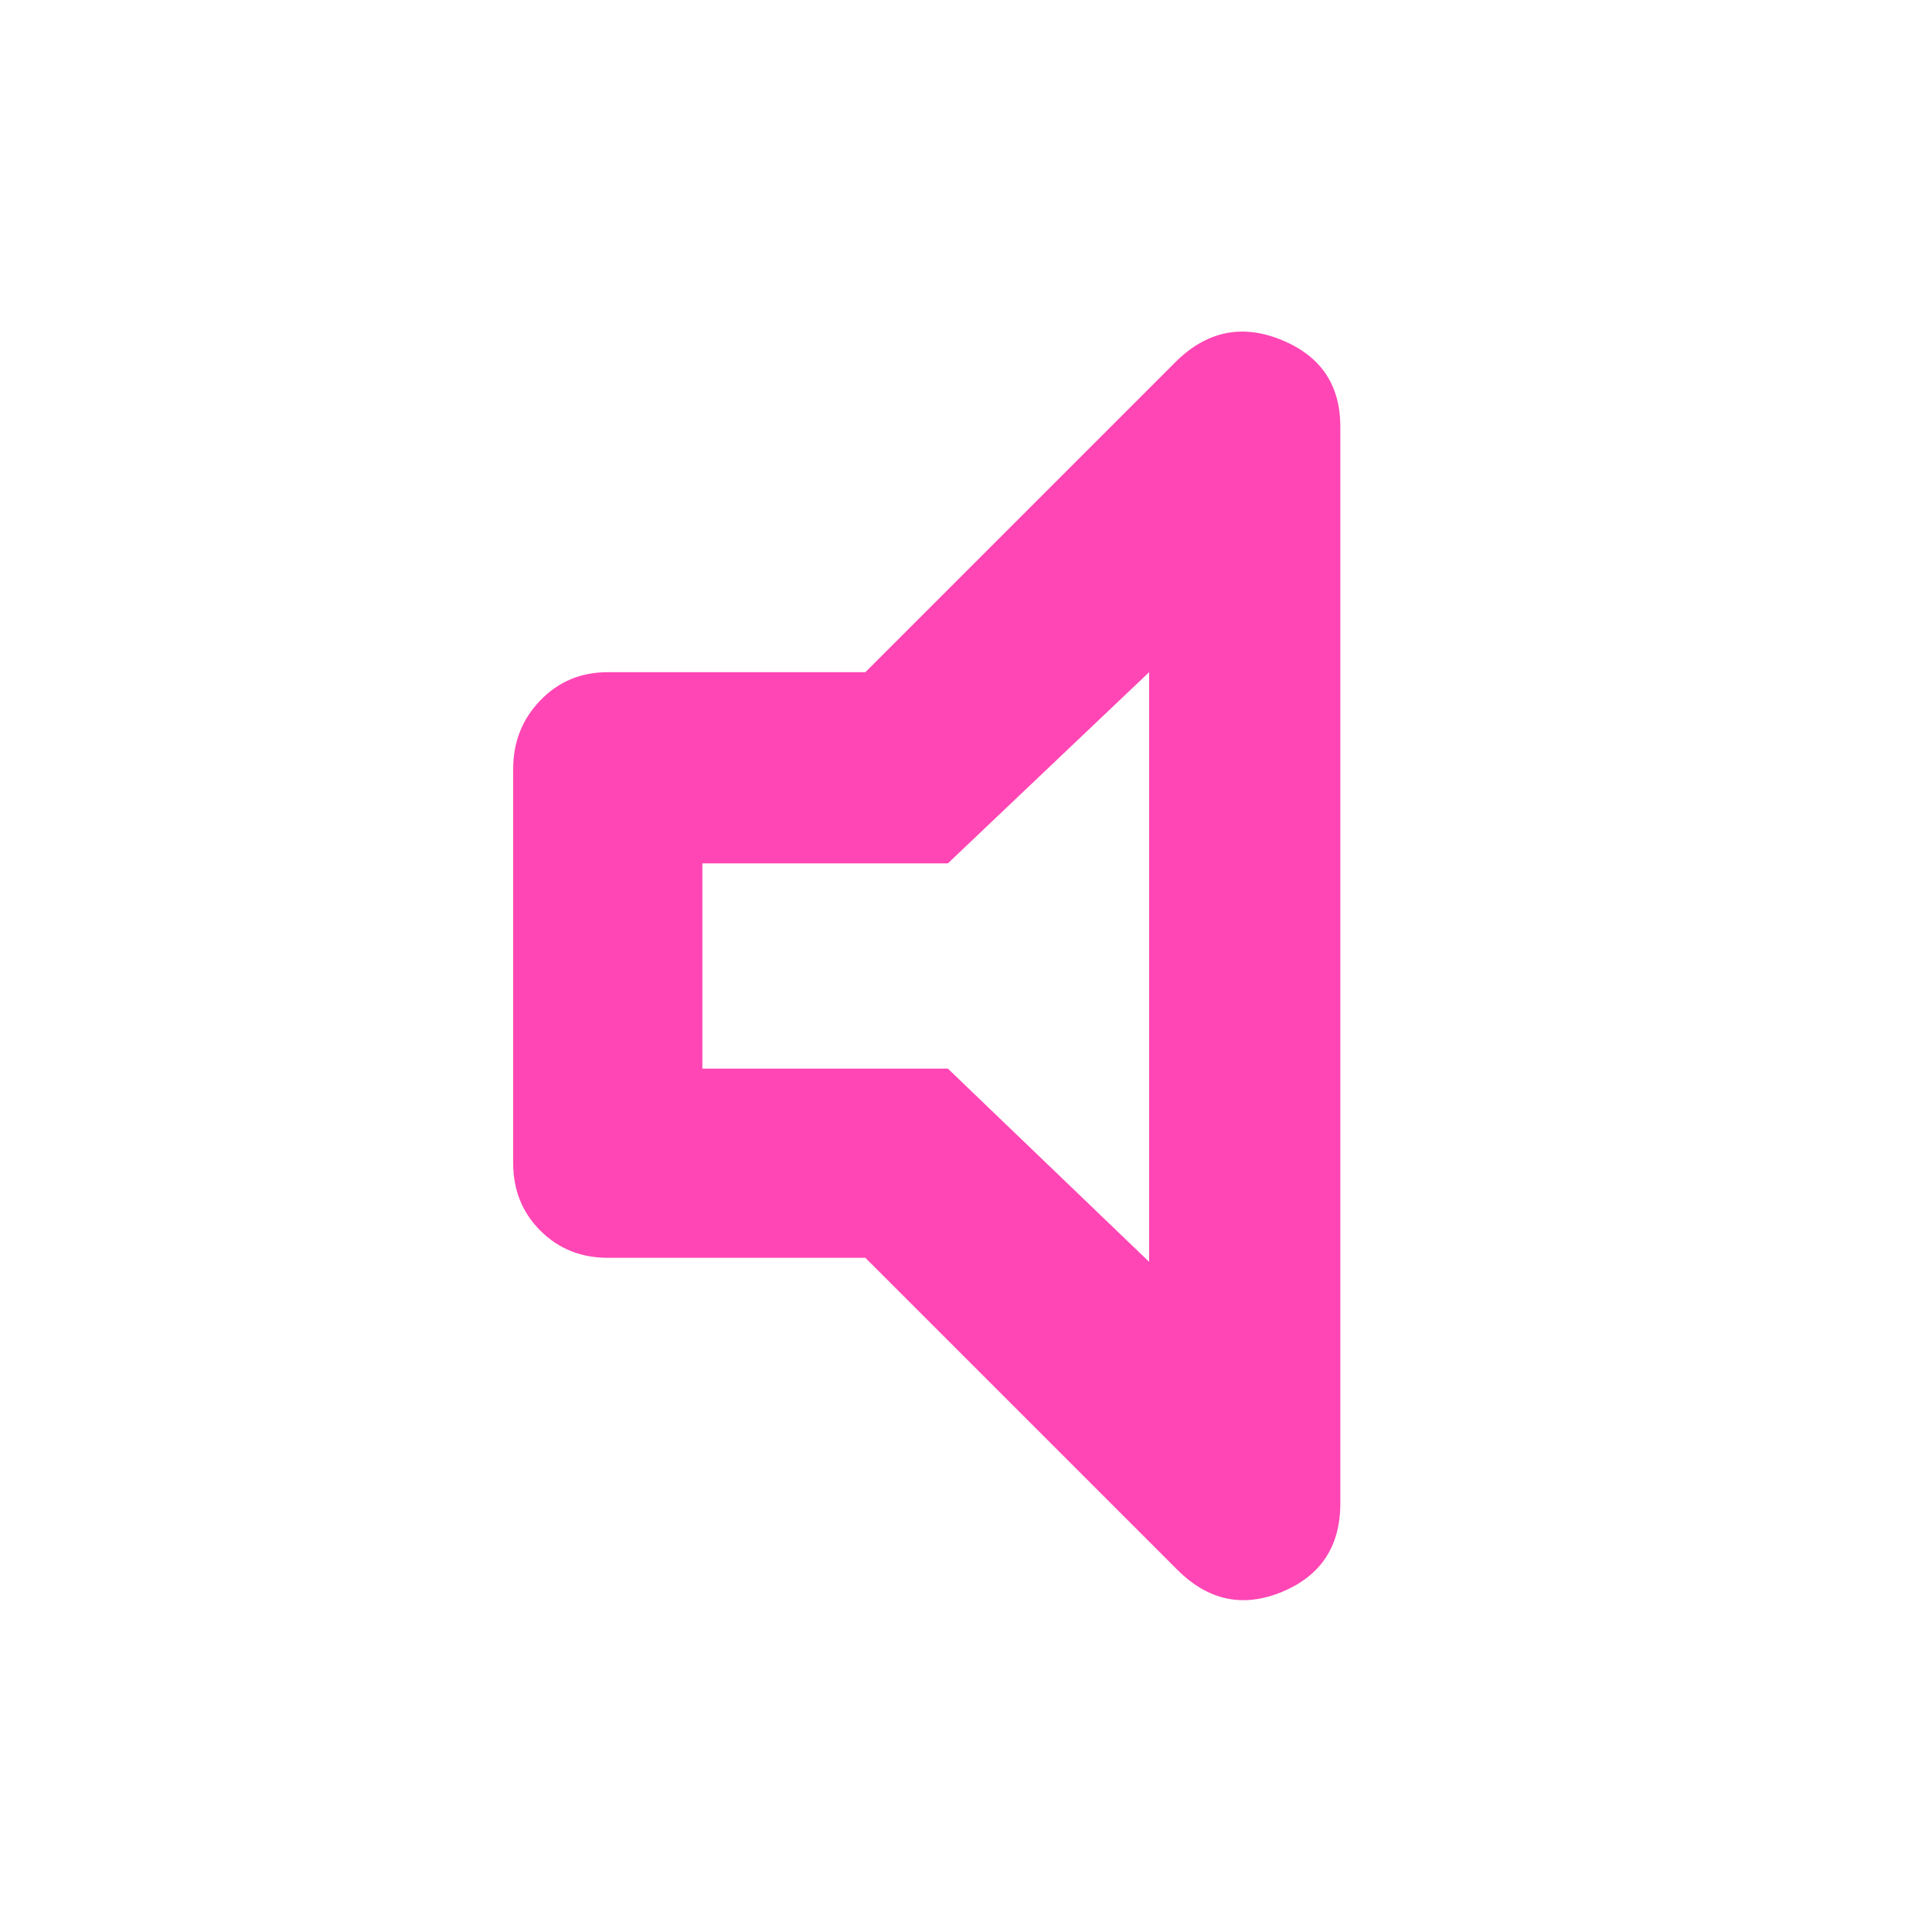 <svg height="48" viewBox="0 -960 960 960" width="48" xmlns="http://www.w3.org/2000/svg"><path fill="rgb(255, 70, 180)" d="m430-335h-128q-20 0-33.5-13.5t-13.5-33.5v-196q0-20 13.5-34t33.5-14h128l155-155q23-22 52-10t29 43v535q0 32-29 44t-52-11zm-81-94h122l100 96v-293l-100 95h-122z"/></svg>